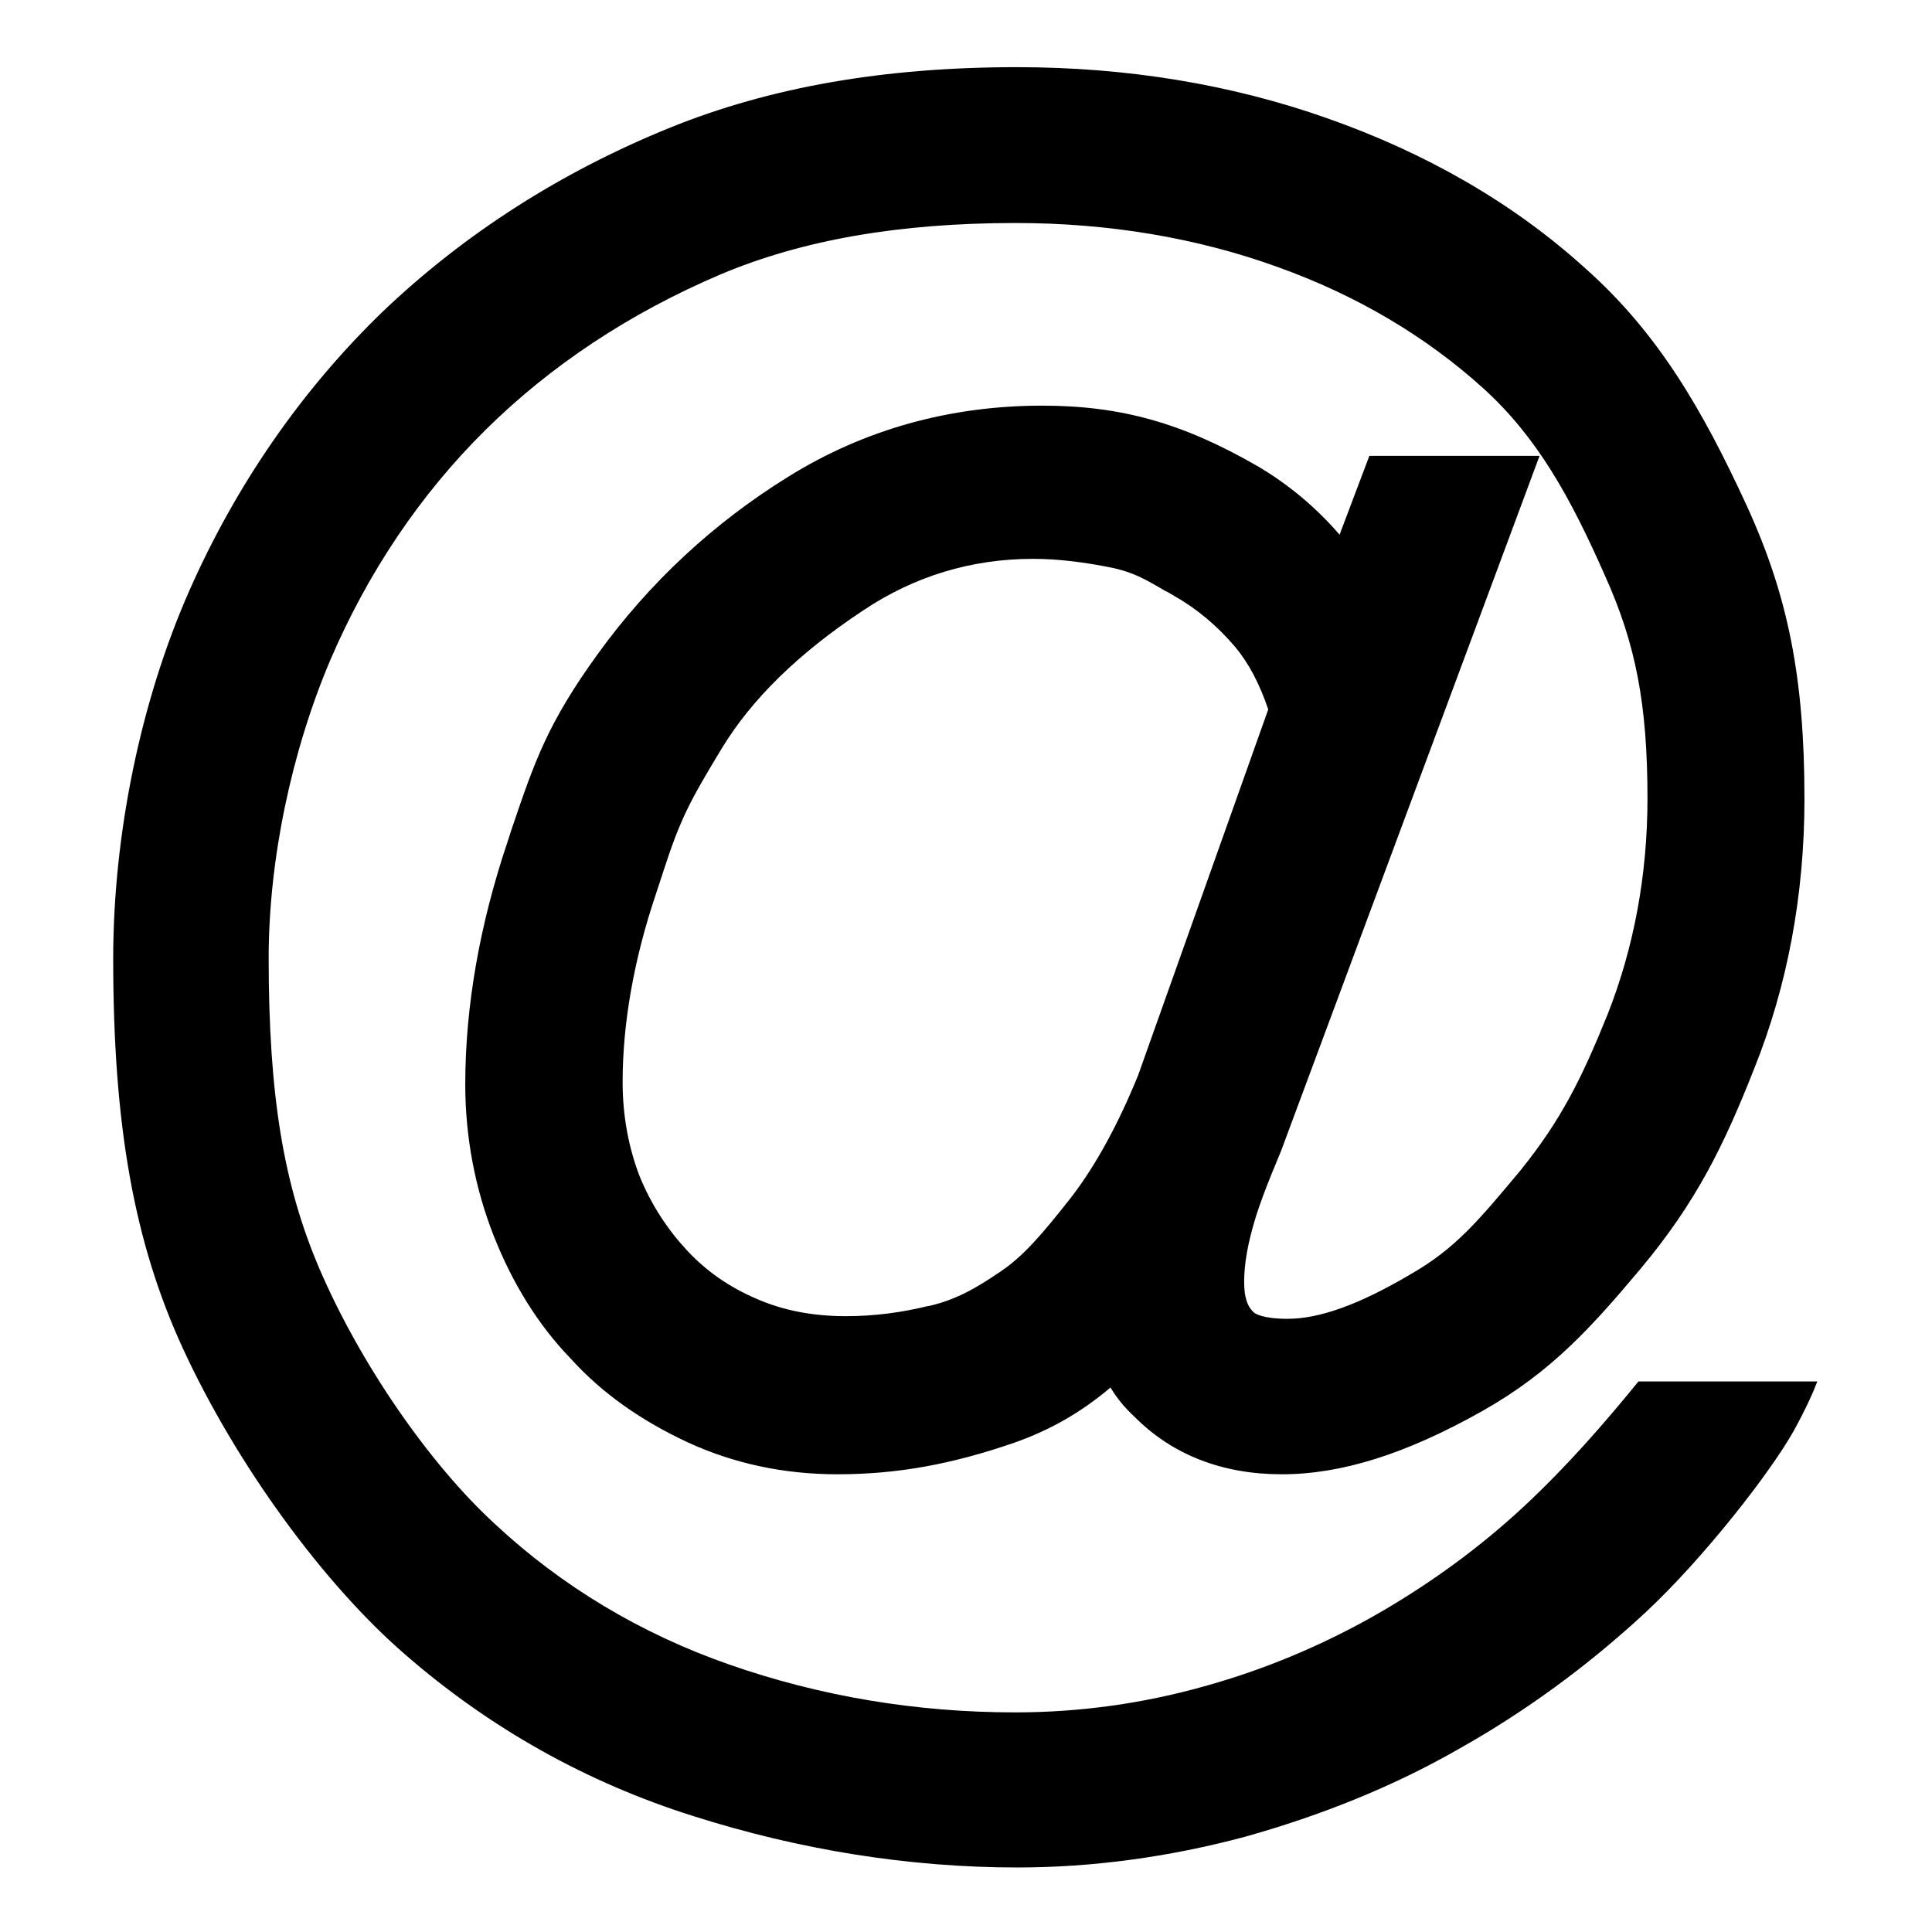 <?xml version="1.0" encoding="utf-8"?>
<!-- Generator: Adobe Illustrator 26.2.1, SVG Export Plug-In . SVG Version: 6.00 Build 0)  -->
<svg version="1.1" id="Layer_1" xmlns="http://www.w3.org/2000/svg" xmlns:xlink="http://www.w3.org/1999/xlink" x="0px" y="0px"
	 viewBox="0 0 512 512" style="enable-background:new 0 0 512 512;" xml:space="preserve">
<g>
	<path d="M404.2,398.9c-12,11.2-25.2,20.8-39.5,29c-14.4,8.2-29.7,14.6-45.6,19c-16,4.5-32.8,6.9-50.1,6.9
		c-26.3,0-51.8-4.3-75.8-12.7c-23.5-8.2-44.4-20.8-61.9-37.1c-17.5-16-35.9-42.7-46.7-67.9c-9.4-22-13.4-45.6-13.4-82.2
		c0-25.9,6-54.6,16.3-78.9c10-23.3,23.8-43.9,41.2-61.1c17.2-17,38.1-30.9,62.3-41.2c21.6-9.1,47.2-13.6,78.2-13.6
		c24.5,0,48,3.9,69.5,11.7c20.9,7.5,39.3,18.4,54.6,32.3c14.1,12.9,22.8,28.5,32.1,49.6c8.1,18,11.2,34,11.2,58.9
		c0,20.2-3.6,39.6-10.6,57.3c-7,17.3-12.4,28-23,41.2c-11.2,13.4-17.3,20.8-29.2,27.6c-13.7,8.1-24.2,11.8-32.6,11.8
		c-6.7,0-8.8-1.5-8.9-1.7c-1-0.9-1.9-2.1-2.4-5c-0.5-3.9,0-9.3,1.5-15.3c1.7-6.9,4.3-13.4,8.1-22.5L408,120.8h-45.1l-7.9,20.9
		c-6.2-7.2-13.6-13.4-21.8-18.2c-19.6-11.3-36-16-57-16c-24.4,0-47.2,6.3-67.4,18.9c-19.7,12.2-36.7,28-50.3,46.8
		c-13.4,18.5-16.8,28.5-23,46.8l-1,3.1c-7.4,22-11.2,43.6-11.2,64.3c0,13.9,2.6,27.5,7.5,40c5,12.7,11.8,23.7,20.4,32.6
		c8.4,9.3,18.9,16.6,31.2,22.3c12,5.5,25.2,8.4,39.5,8.4c15.8,0,30.2-2.6,47-8.4c9.3-3.3,17.5-7.9,25.4-14.6
		c1.7,2.9,3.9,5.5,6.5,7.9c10,10,23.2,15.1,38.9,15.1s32.8-5.3,53.2-16.8c18.2-10.3,28.8-22.1,41.9-37.7
		c14.8-17.7,22.1-32.8,30-52.8c8.9-22.1,13.4-46.3,13.4-71.7c0-31.9-4.3-53.7-15.3-77.7c-11.7-25.4-23.5-45.8-42.9-63
		C401,53.8,378,40.6,351.9,31.4c-25.7-9.1-53.4-13.6-82.4-13.6c-35.3,0-65.5,5.3-92.1,16.1c-28.8,11.7-54.4,28.1-76,48.7
		c-21.6,20.9-38.9,46-51.3,74.1C37.2,186,30,221.3,30,254.1c0,44.1,5.5,75,18.4,103.1c14.2,30.9,37.4,62.6,58.9,81.2
		c22.5,19.6,48.2,34,76.5,42.9c28,8.9,57,13.6,85.8,13.6c19.7,0,40-2.7,60.2-8.1c20.4-5.7,39.5-13.4,56.6-23.2
		c17.5-9.8,34.3-22,49.8-36.4c15.4-14.4,32.9-36.9,39.1-47.9c3.3-6,5.3-10.5,6.3-13.2h-47.4C425.1,377.3,415.4,388.4,404.2,398.9z
		 M283.8,317.4c-7.7,9.8-12.7,15.6-18.7,19.6c-6.7,4.6-12,7.5-18.9,9.1H246c-6.9,1.7-14.2,2.7-21.8,2.7c-8.8,0-16.6-1.5-23.7-4.6
		c-7.2-3.1-13.2-7.2-18.5-12.9c-5.1-5.5-9.4-12-12.5-19.6c-2.9-7.5-4.5-16-4.5-24.9c0-15.4,2.9-32.3,8.8-49.8
		c0.7-2.1,1.4-4.3,1.9-5.8c4.6-14.2,7-18.7,15.6-32.9c7.9-13,20.2-25.1,37.4-36.5c13.6-9.1,28.7-13.7,45.1-13.7
		c6.7,0,13.7,0.9,21.1,2.4c5.3,1.2,8.1,2.7,13.4,5.8l0.3,0.2c0.7,0.3,1.4,0.7,2.2,1.2l0.5,0.3c6,3.4,11.3,7.9,16,13.4
		c3.6,4.3,6.5,9.8,8.8,16.6L301.6,285C296.3,298,290.3,309,283.8,317.4z"/>
</g>
</svg>
